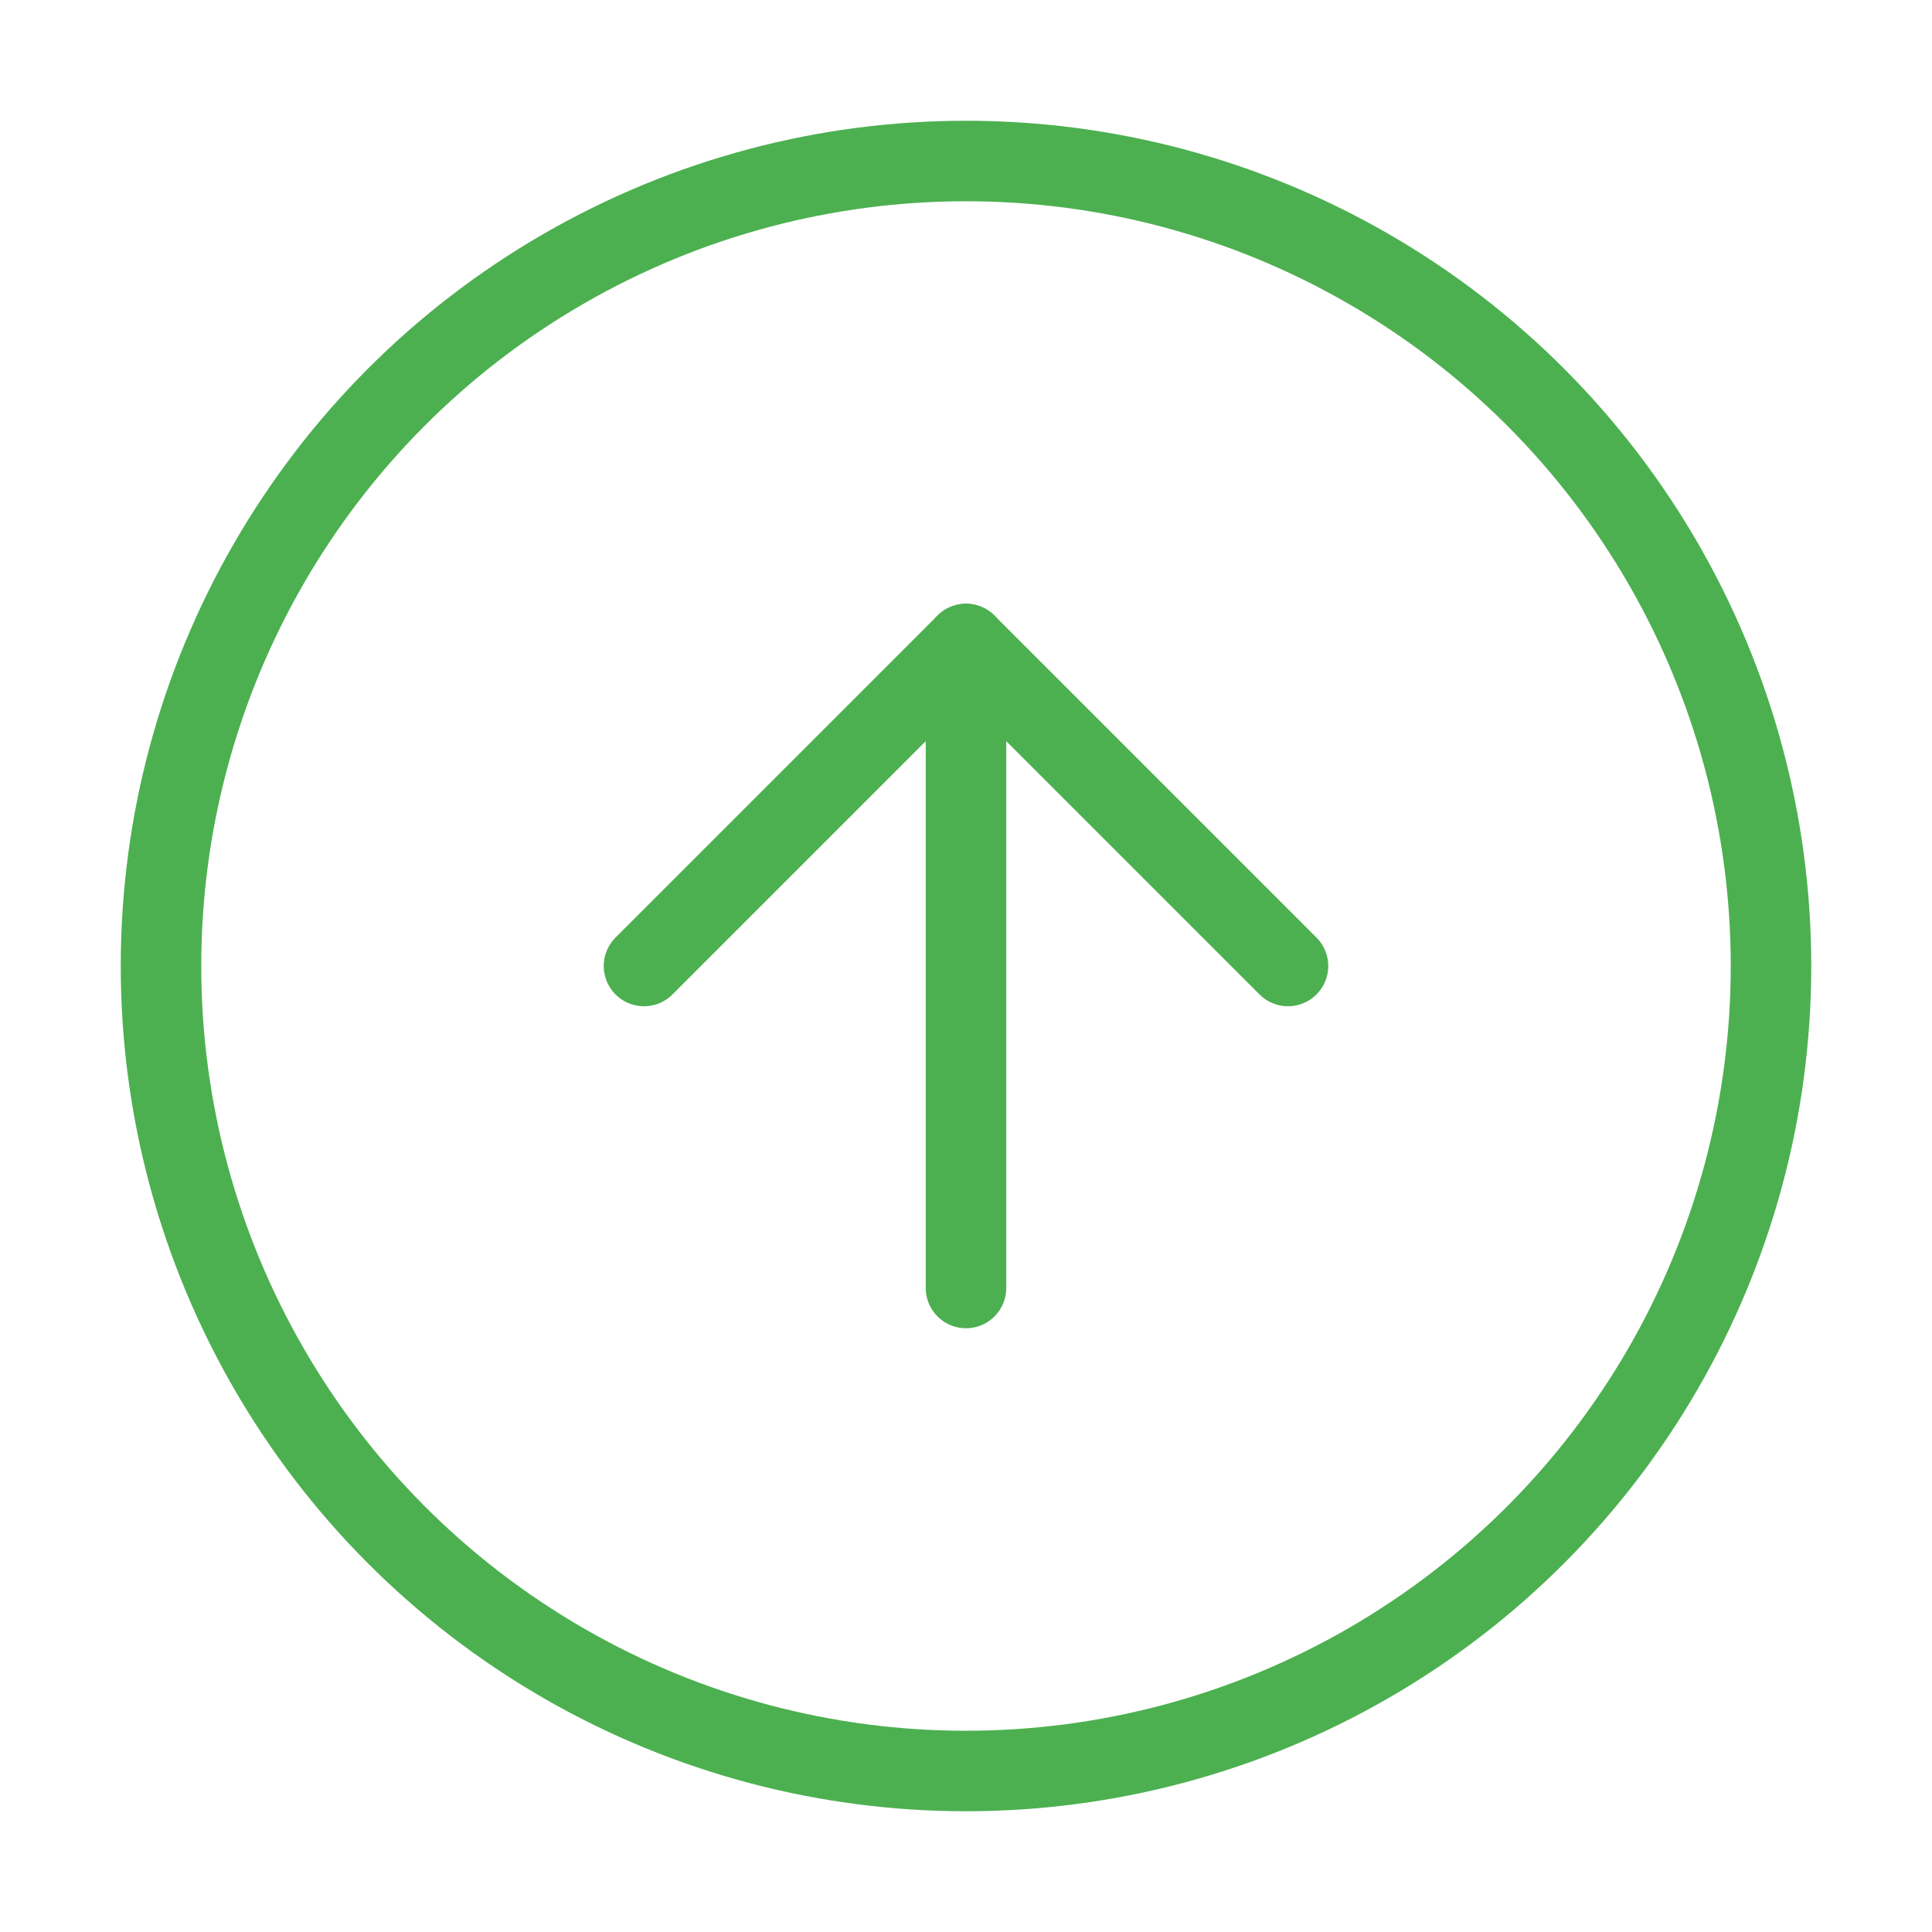 <svg xmlns="http://www.w3.org/2000/svg" width="56" height="56" viewBox="0 0 24 24" fill="none" stroke="#4CB050" stroke-width="1" stroke-linecap="round" stroke-linejoin="round" class="feather feather-arrow-up-circle"><circle cx="12" cy="12" r="10"></circle><polyline points="16 12 12 8 8 12"></polyline><line x1="12" y1="16" x2="12" y2="8"></line></svg>